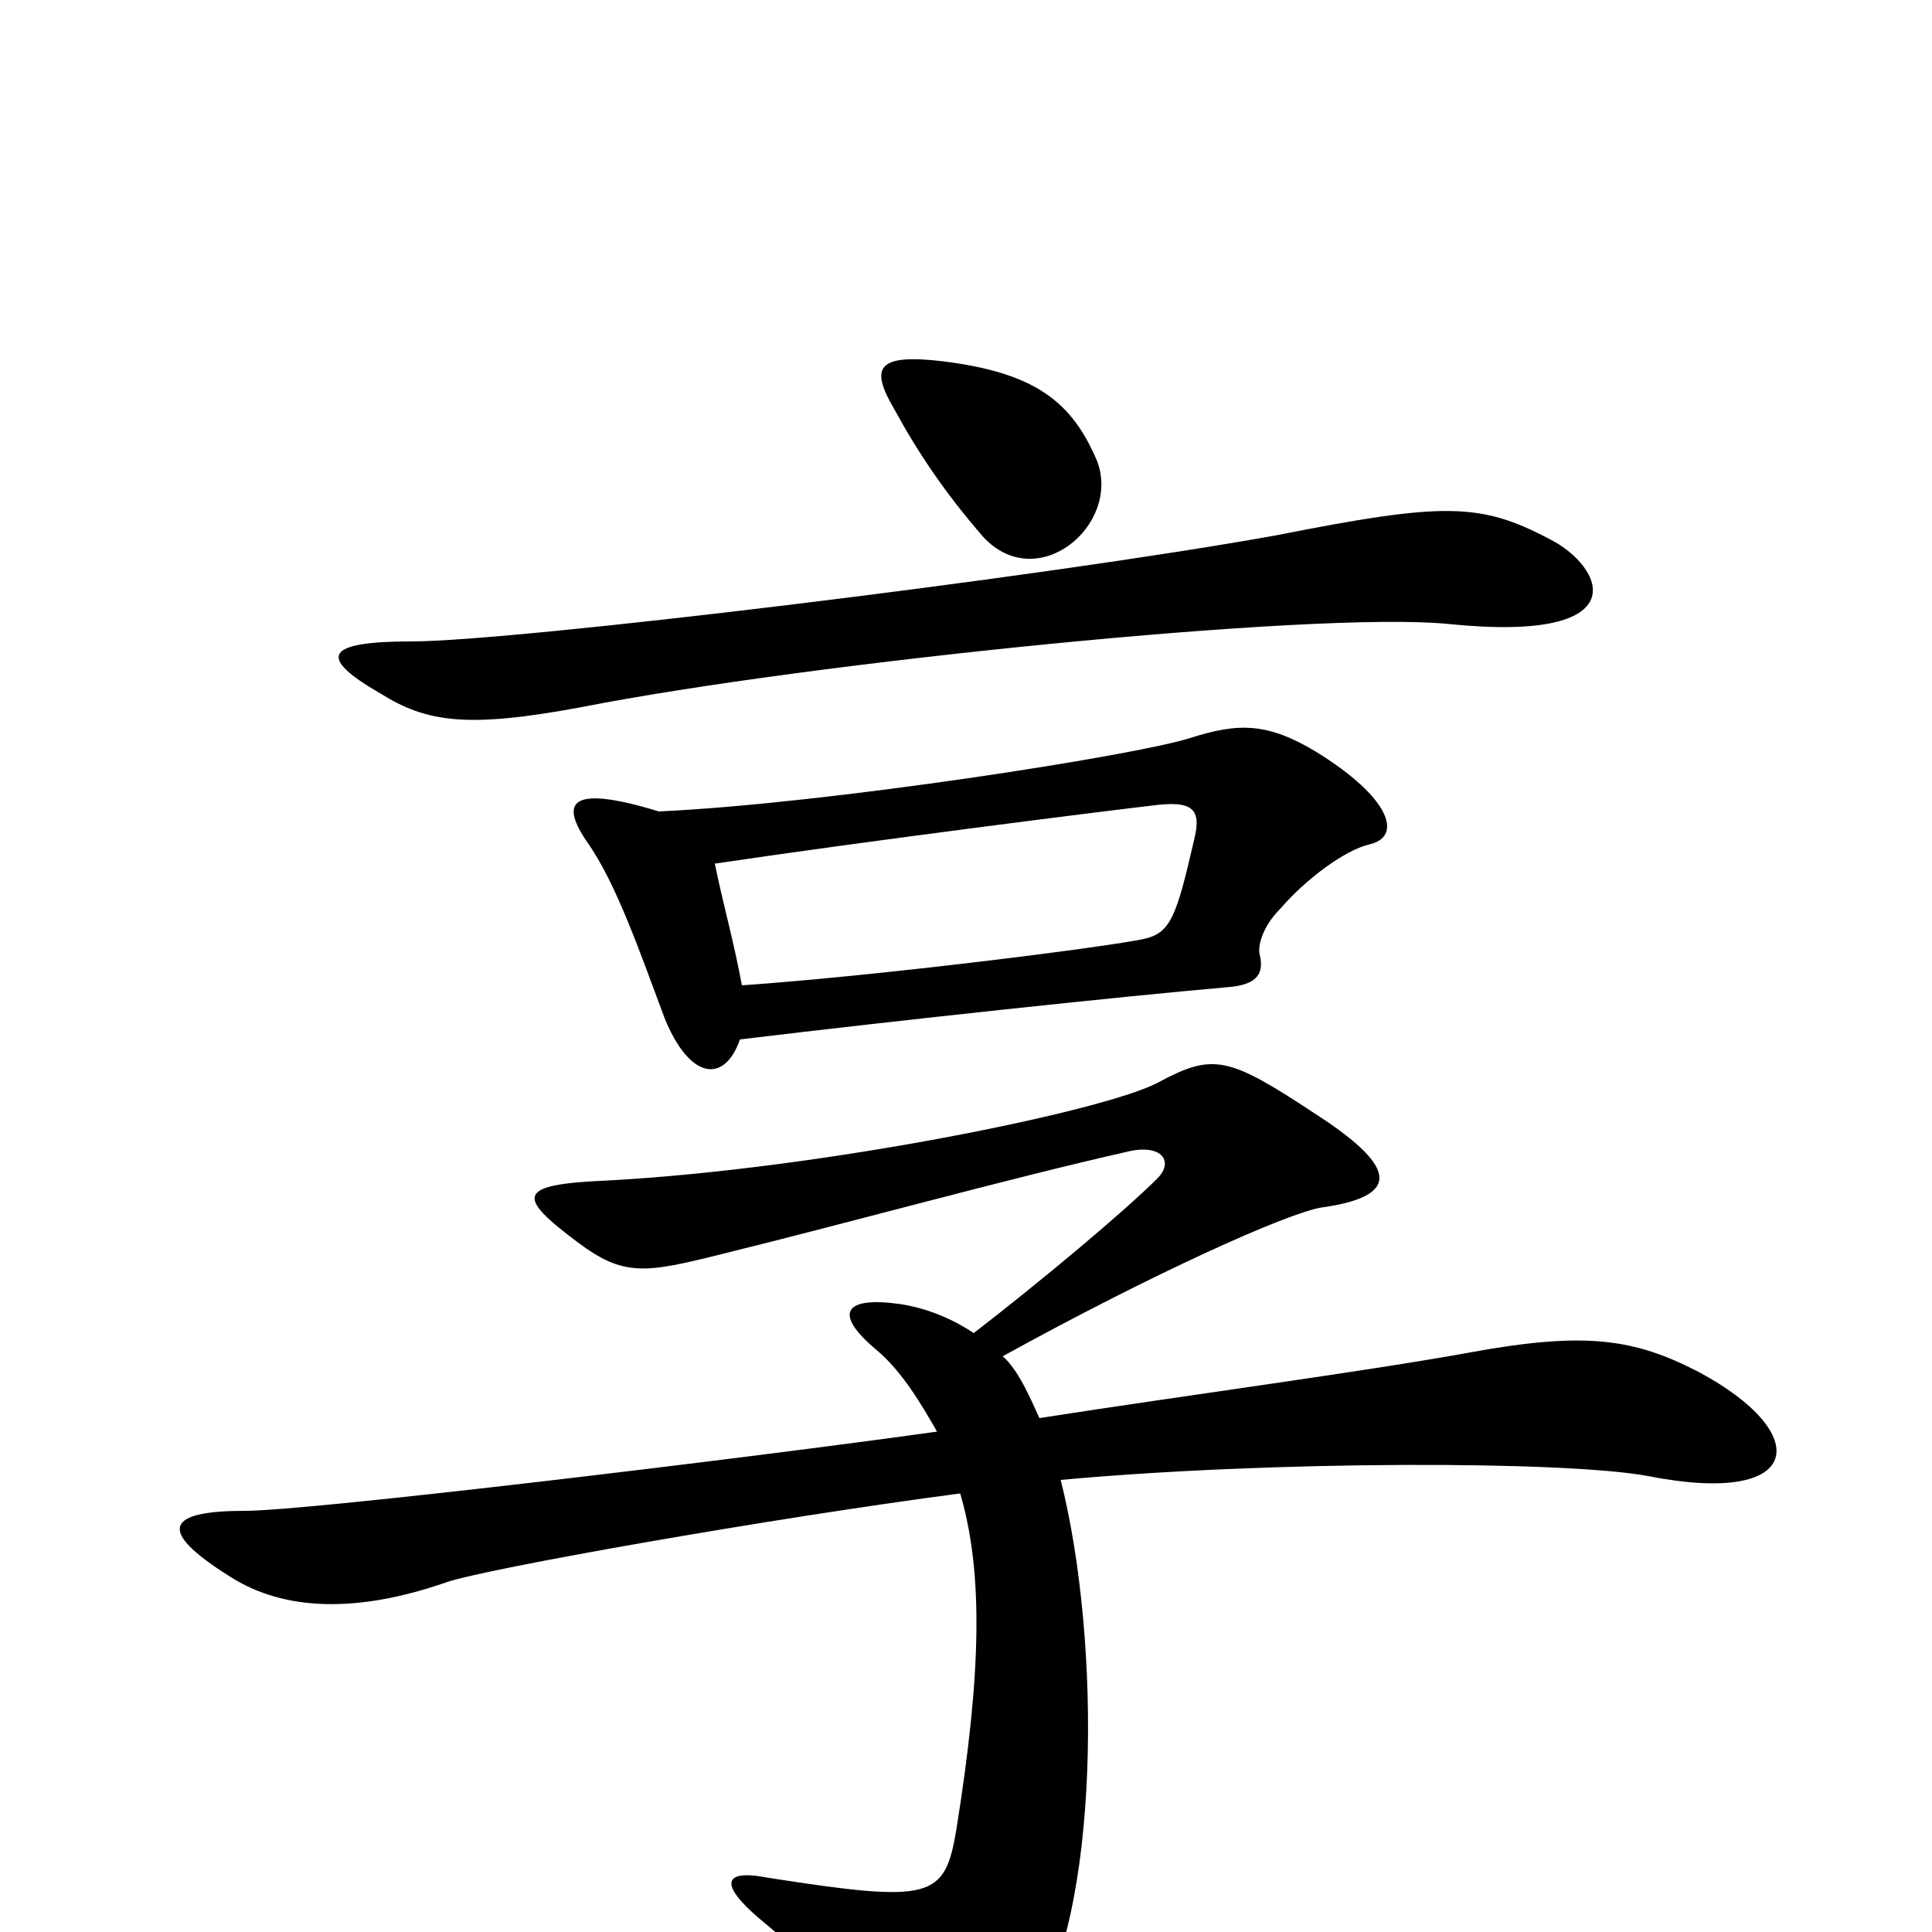 <svg xmlns="http://www.w3.org/2000/svg" viewBox="0 -1000 1000 1000">
	<path fill="#000000" d="M568 -761C555 -792 536 -807 488 -813C454 -817 450 -810 463 -788C475 -766 489 -745 509 -722C537 -692 580 -728 568 -761ZM802 -721C766 -740 747 -740 661 -723C539 -701 266 -668 213 -668C168 -668 164 -660 197 -641C221 -626 242 -623 301 -634C418 -657 682 -684 750 -677C849 -667 830 -707 802 -721ZM709 -563C726 -567 720 -587 681 -611C656 -626 641 -626 616 -618C588 -609 428 -584 341 -580C292 -595 291 -583 304 -564C319 -543 332 -505 344 -473C357 -441 375 -439 383 -462C466 -472 578 -484 635 -489C648 -490 655 -494 652 -506C651 -510 653 -520 663 -530C676 -545 696 -560 709 -563ZM879 -290C846 -307 821 -311 761 -300C706 -290 615 -278 538 -266C533 -277 527 -291 519 -298C597 -341 666 -372 684 -375C727 -381 722 -397 680 -424C636 -453 628 -455 600 -440C573 -425 425 -395 315 -389C267 -387 267 -381 299 -357C323 -339 334 -341 374 -351C439 -367 522 -390 584 -404C601 -408 608 -399 599 -390C582 -373 539 -337 504 -310C492 -318 479 -323 466 -325C438 -329 430 -321 454 -301C467 -290 477 -273 485 -259C385 -245 160 -218 127 -218C88 -218 79 -209 119 -184C147 -166 185 -165 231 -181C251 -188 398 -214 497 -227C509 -186 508 -134 495 -53C489 -17 482 -15 398 -28C373 -33 373 -24 393 -7C422 17 446 41 464 62C488 94 504 90 533 46C570 -9 570 -151 549 -234C658 -244 810 -244 853 -236C934 -220 939 -258 879 -290ZM618 -565C609 -526 606 -517 592 -514C574 -510 456 -495 384 -490C380 -512 374 -533 370 -553C451 -565 570 -580 596 -583C618 -586 622 -581 618 -565Z"/>
</svg>